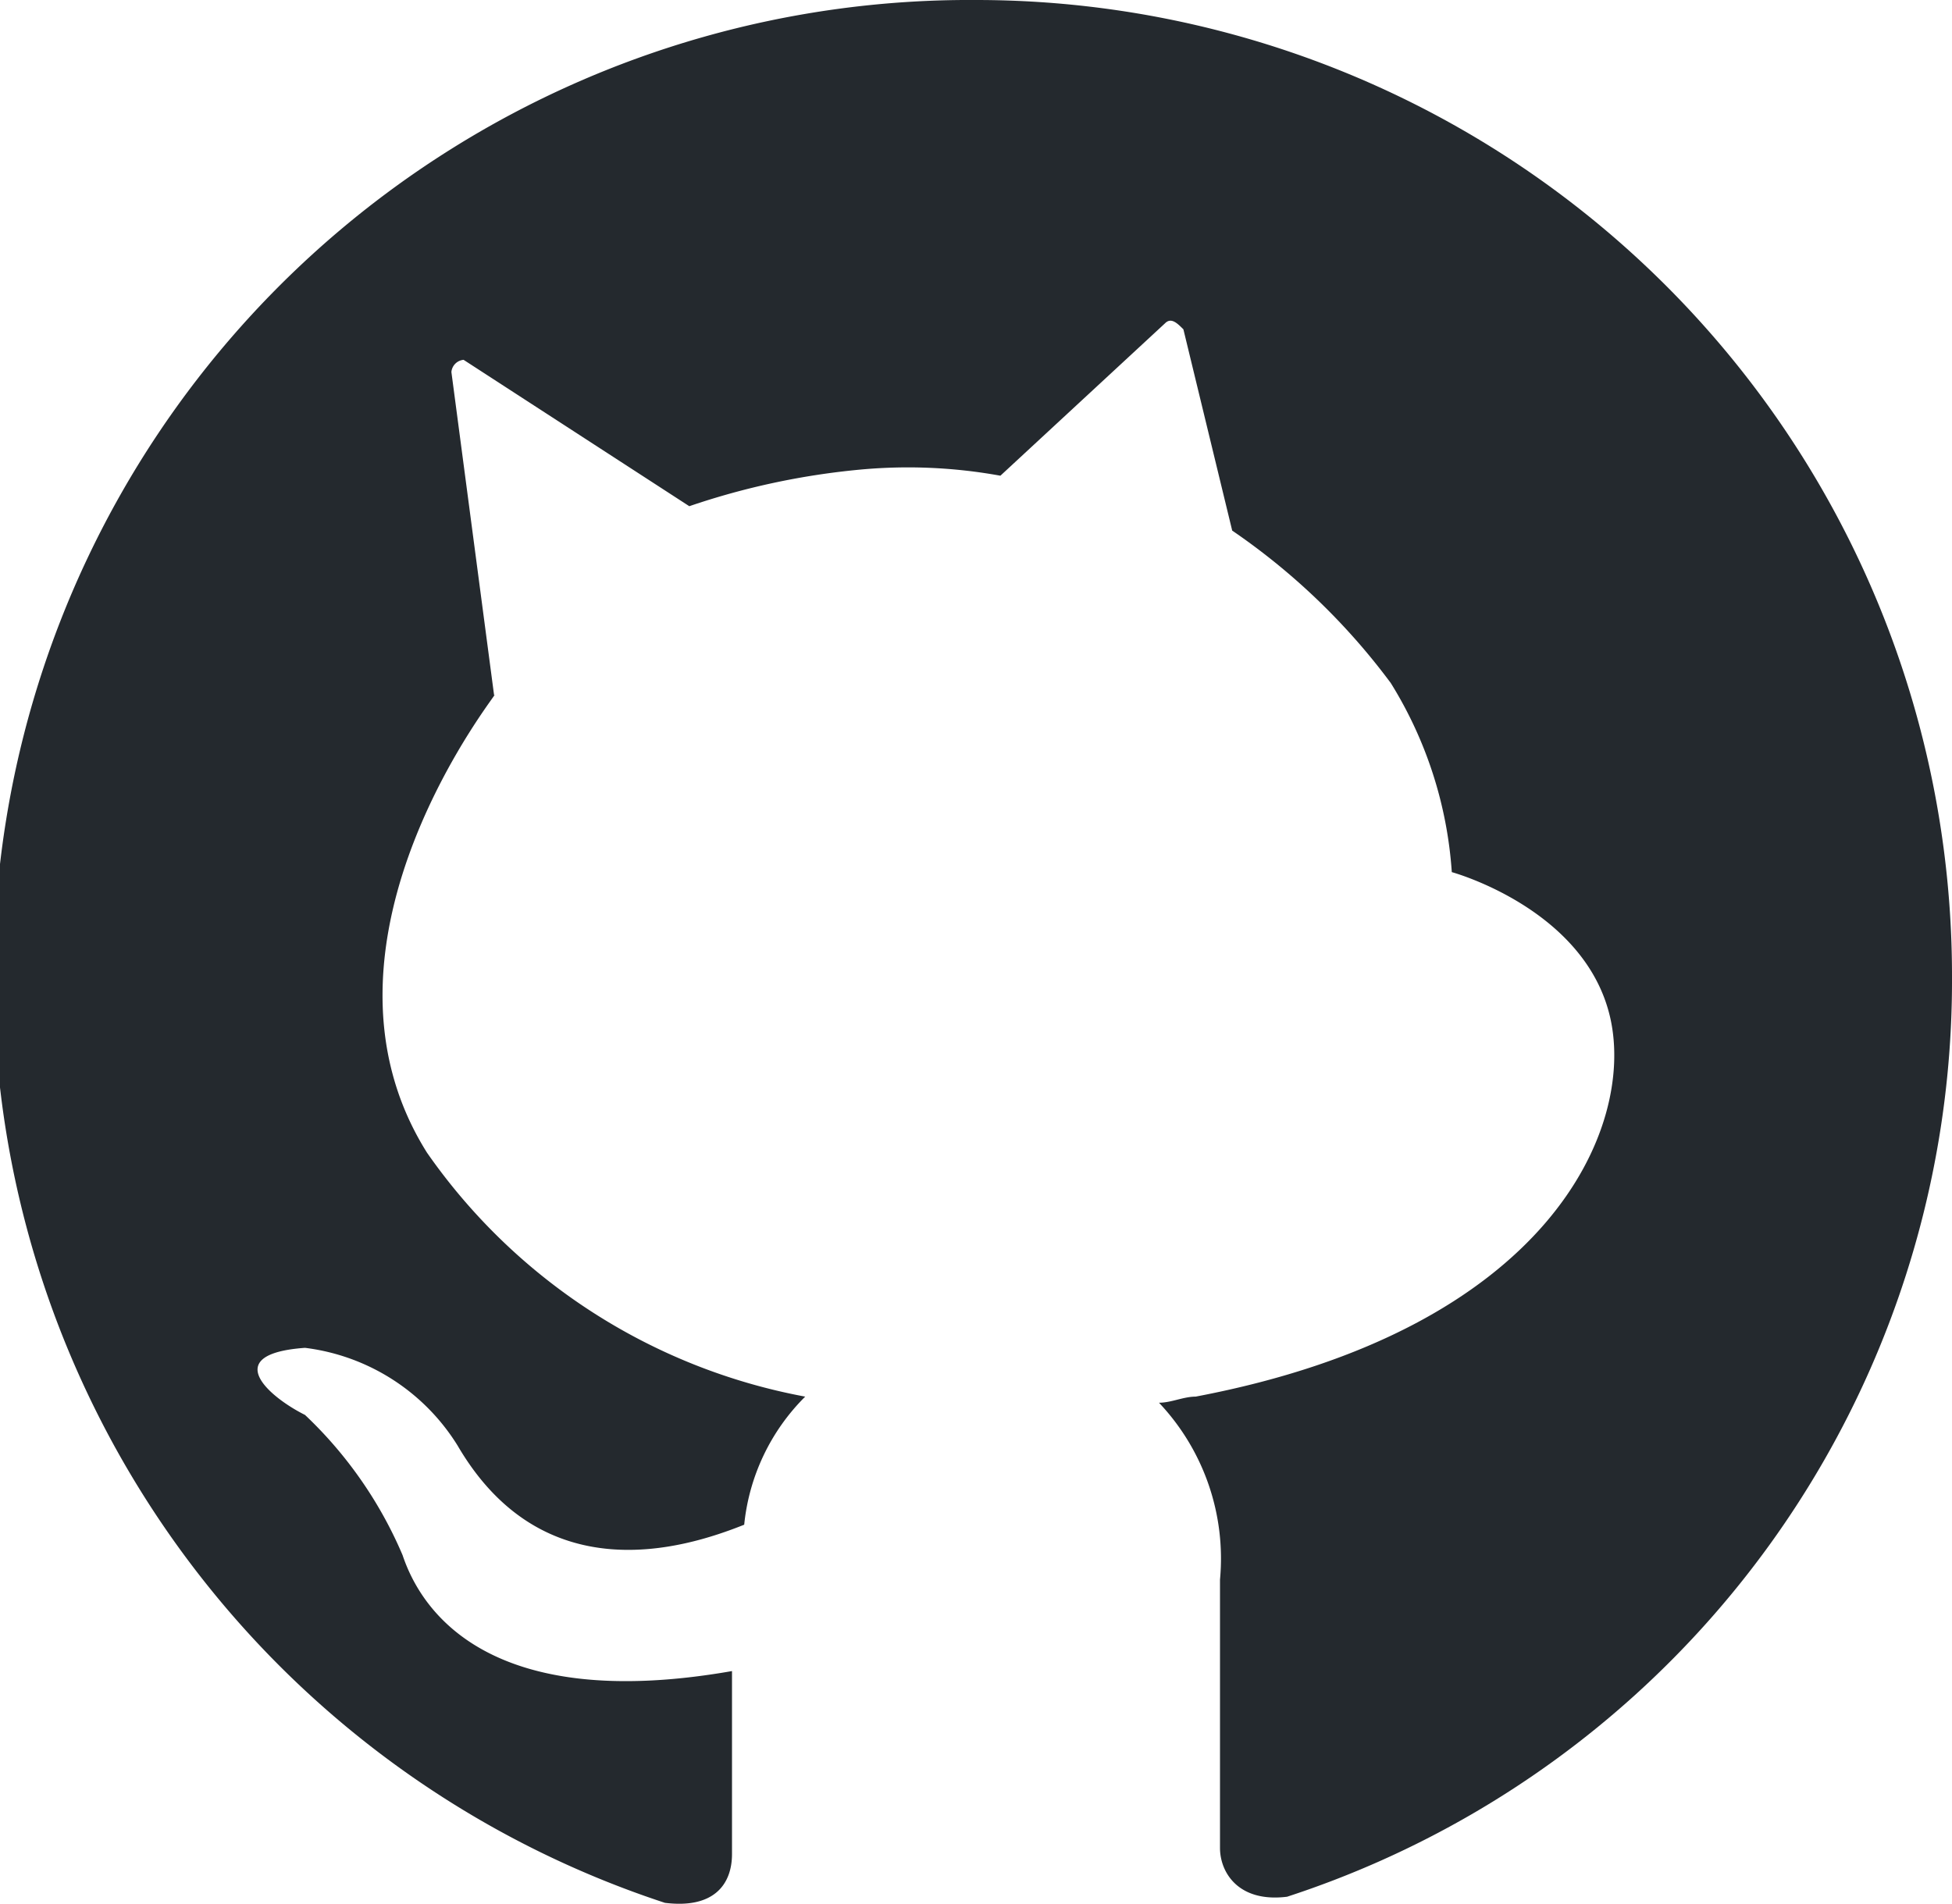 <svg xmlns="http://www.w3.org/2000/svg" viewBox="0 0 32 31.22"><path d="M16 0a16 16 0 00-5.1 31.2c.8.1 1.1-.3 1.1-.8v-3c-4 .7-5.1-1-5.4-1.9A6.85 6.85 0 005 23.2c-.6-.3-1.4-1 0-1.1a3.44 3.44 0 012.5 1.6c1.4 2.4 3.7 1.7 4.7 1.3a3.45 3.45 0 011-2.1 9.72 9.72 0 01-6.2-4c-2.2-3.5 1.3-7.7 1.1-7.5l-.7-5.3a.22.22 0 01.2-.2l3.7 2.4a12.17 12.17 0 012.8-.6 8.48 8.48 0 012.3.1l2.7-2.5c.1-.1.2 0 .3.1l.8 3.3a10.87 10.87 0 012.6 2.5 6.73 6.73 0 011 3.1s2.2.6 2.6 2.4-1 5.1-6.8 6.2c-.2 0-.4.1-.6.1a3.72 3.72 0 011 2.9v4.4c0 .4.3.9 1.1.8A15.8 15.8 0 0032 16 16 16 0 0016 0z" fill="#24292e" fill-rule="evenodd"/></svg>